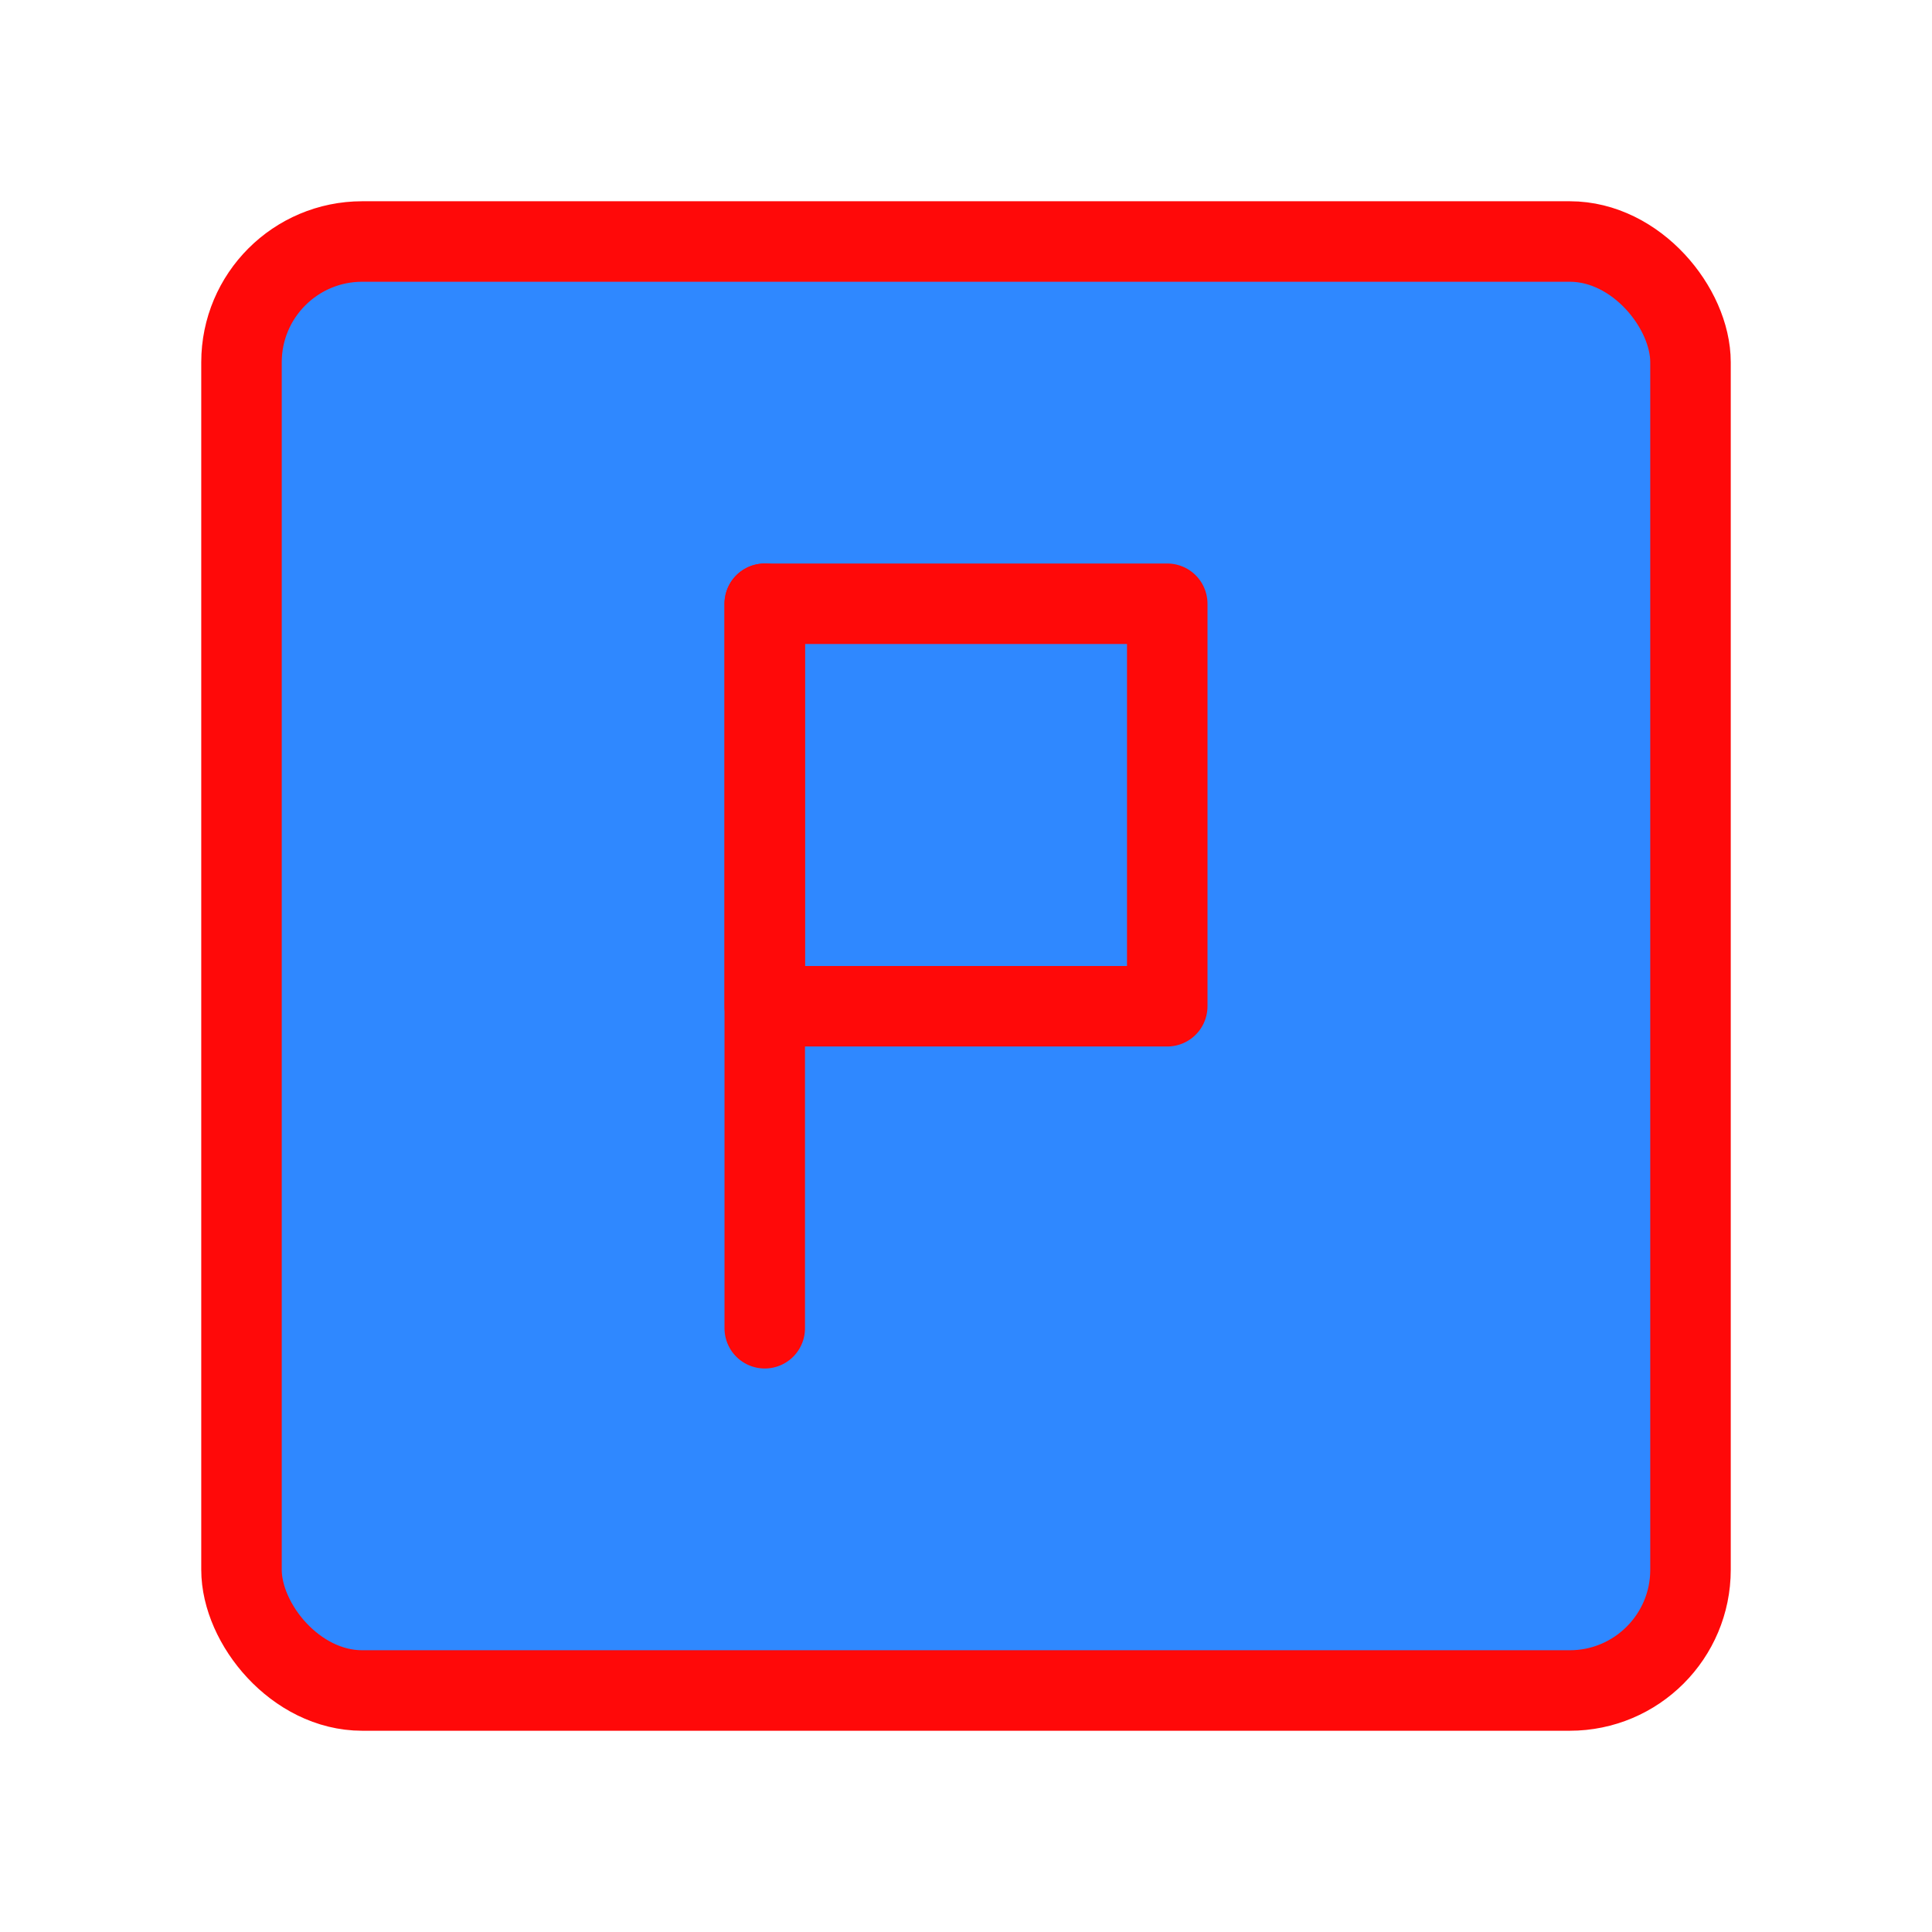 <?xml version="1.0" encoding="UTF-8"?><svg width="24" height="24" viewBox="0 0 48 48" fill="none" xmlns="http://www.w3.org/2000/svg"><rect x="6" y="6" width="36" height="36" rx="3" fill="#2F88FF" stroke="#FF0909" stroke-width="2"/><rect x="19" y="15" width="10" height="10" stroke="#FF0909" stroke-width="2" stroke-linecap="round" stroke-linejoin="round"/><path d="M19 33L19 15" stroke="#FF0909" stroke-width="2" stroke-linecap="round"/></svg>